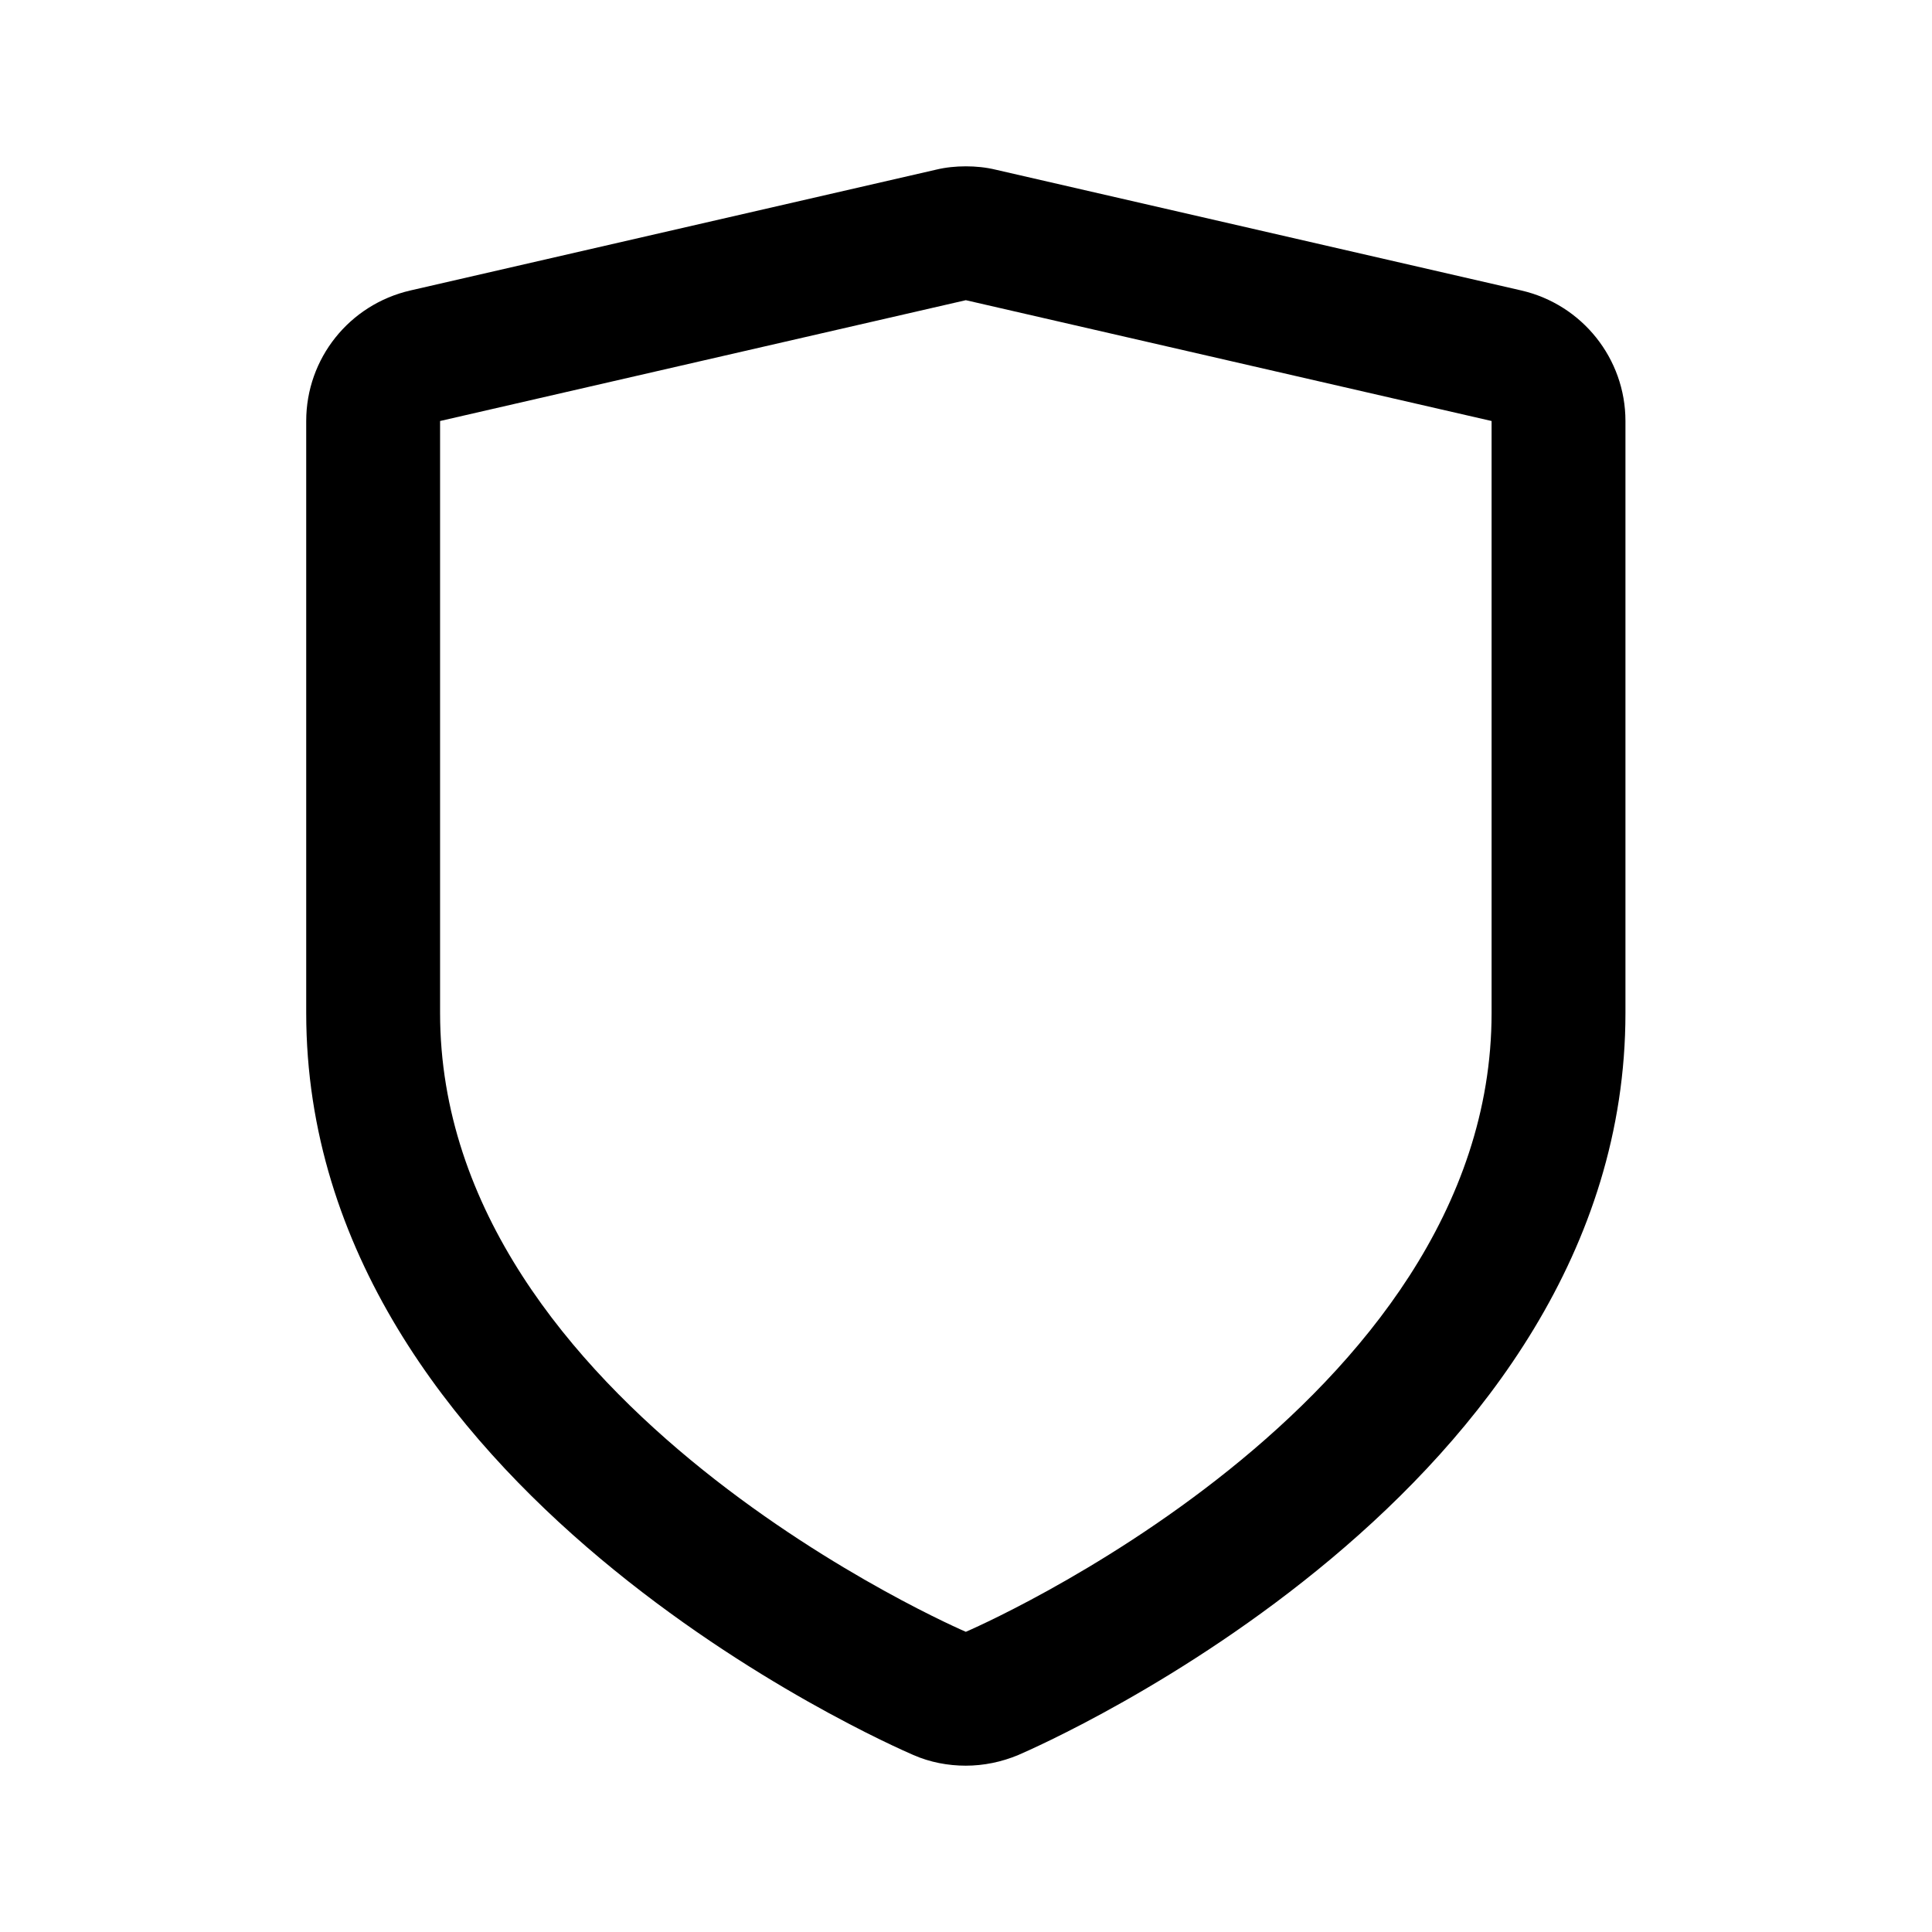 <?xml version="1.0" encoding="UTF-8"?>
<svg id="Layer_2" data-name="Layer 2" xmlns="http://www.w3.org/2000/svg" viewBox="0 0 57.73 57.73">
  <path d="m28.86,8.97l15.71,3.61v17.69c0,11.77-15.71,18.49-15.71,18.49,0,0-15.71-6.73-15.71-18.49V12.58l15.71-3.61m0-4c-.3,0-.6.03-.89.1l-15.71,3.61c-1.82.42-3.11,2.03-3.11,3.9v17.69c0,14.24,17.4,21.85,18.14,22.17.5.22,1.04.32,1.57.32s1.07-.11,1.57-.32c.74-.32,18.14-7.93,18.14-22.17V12.58c0-1.86-1.29-3.48-3.11-3.9l-15.71-3.61c-.29-.07-.59-.1-.89-.1h0Z"/>
</svg>